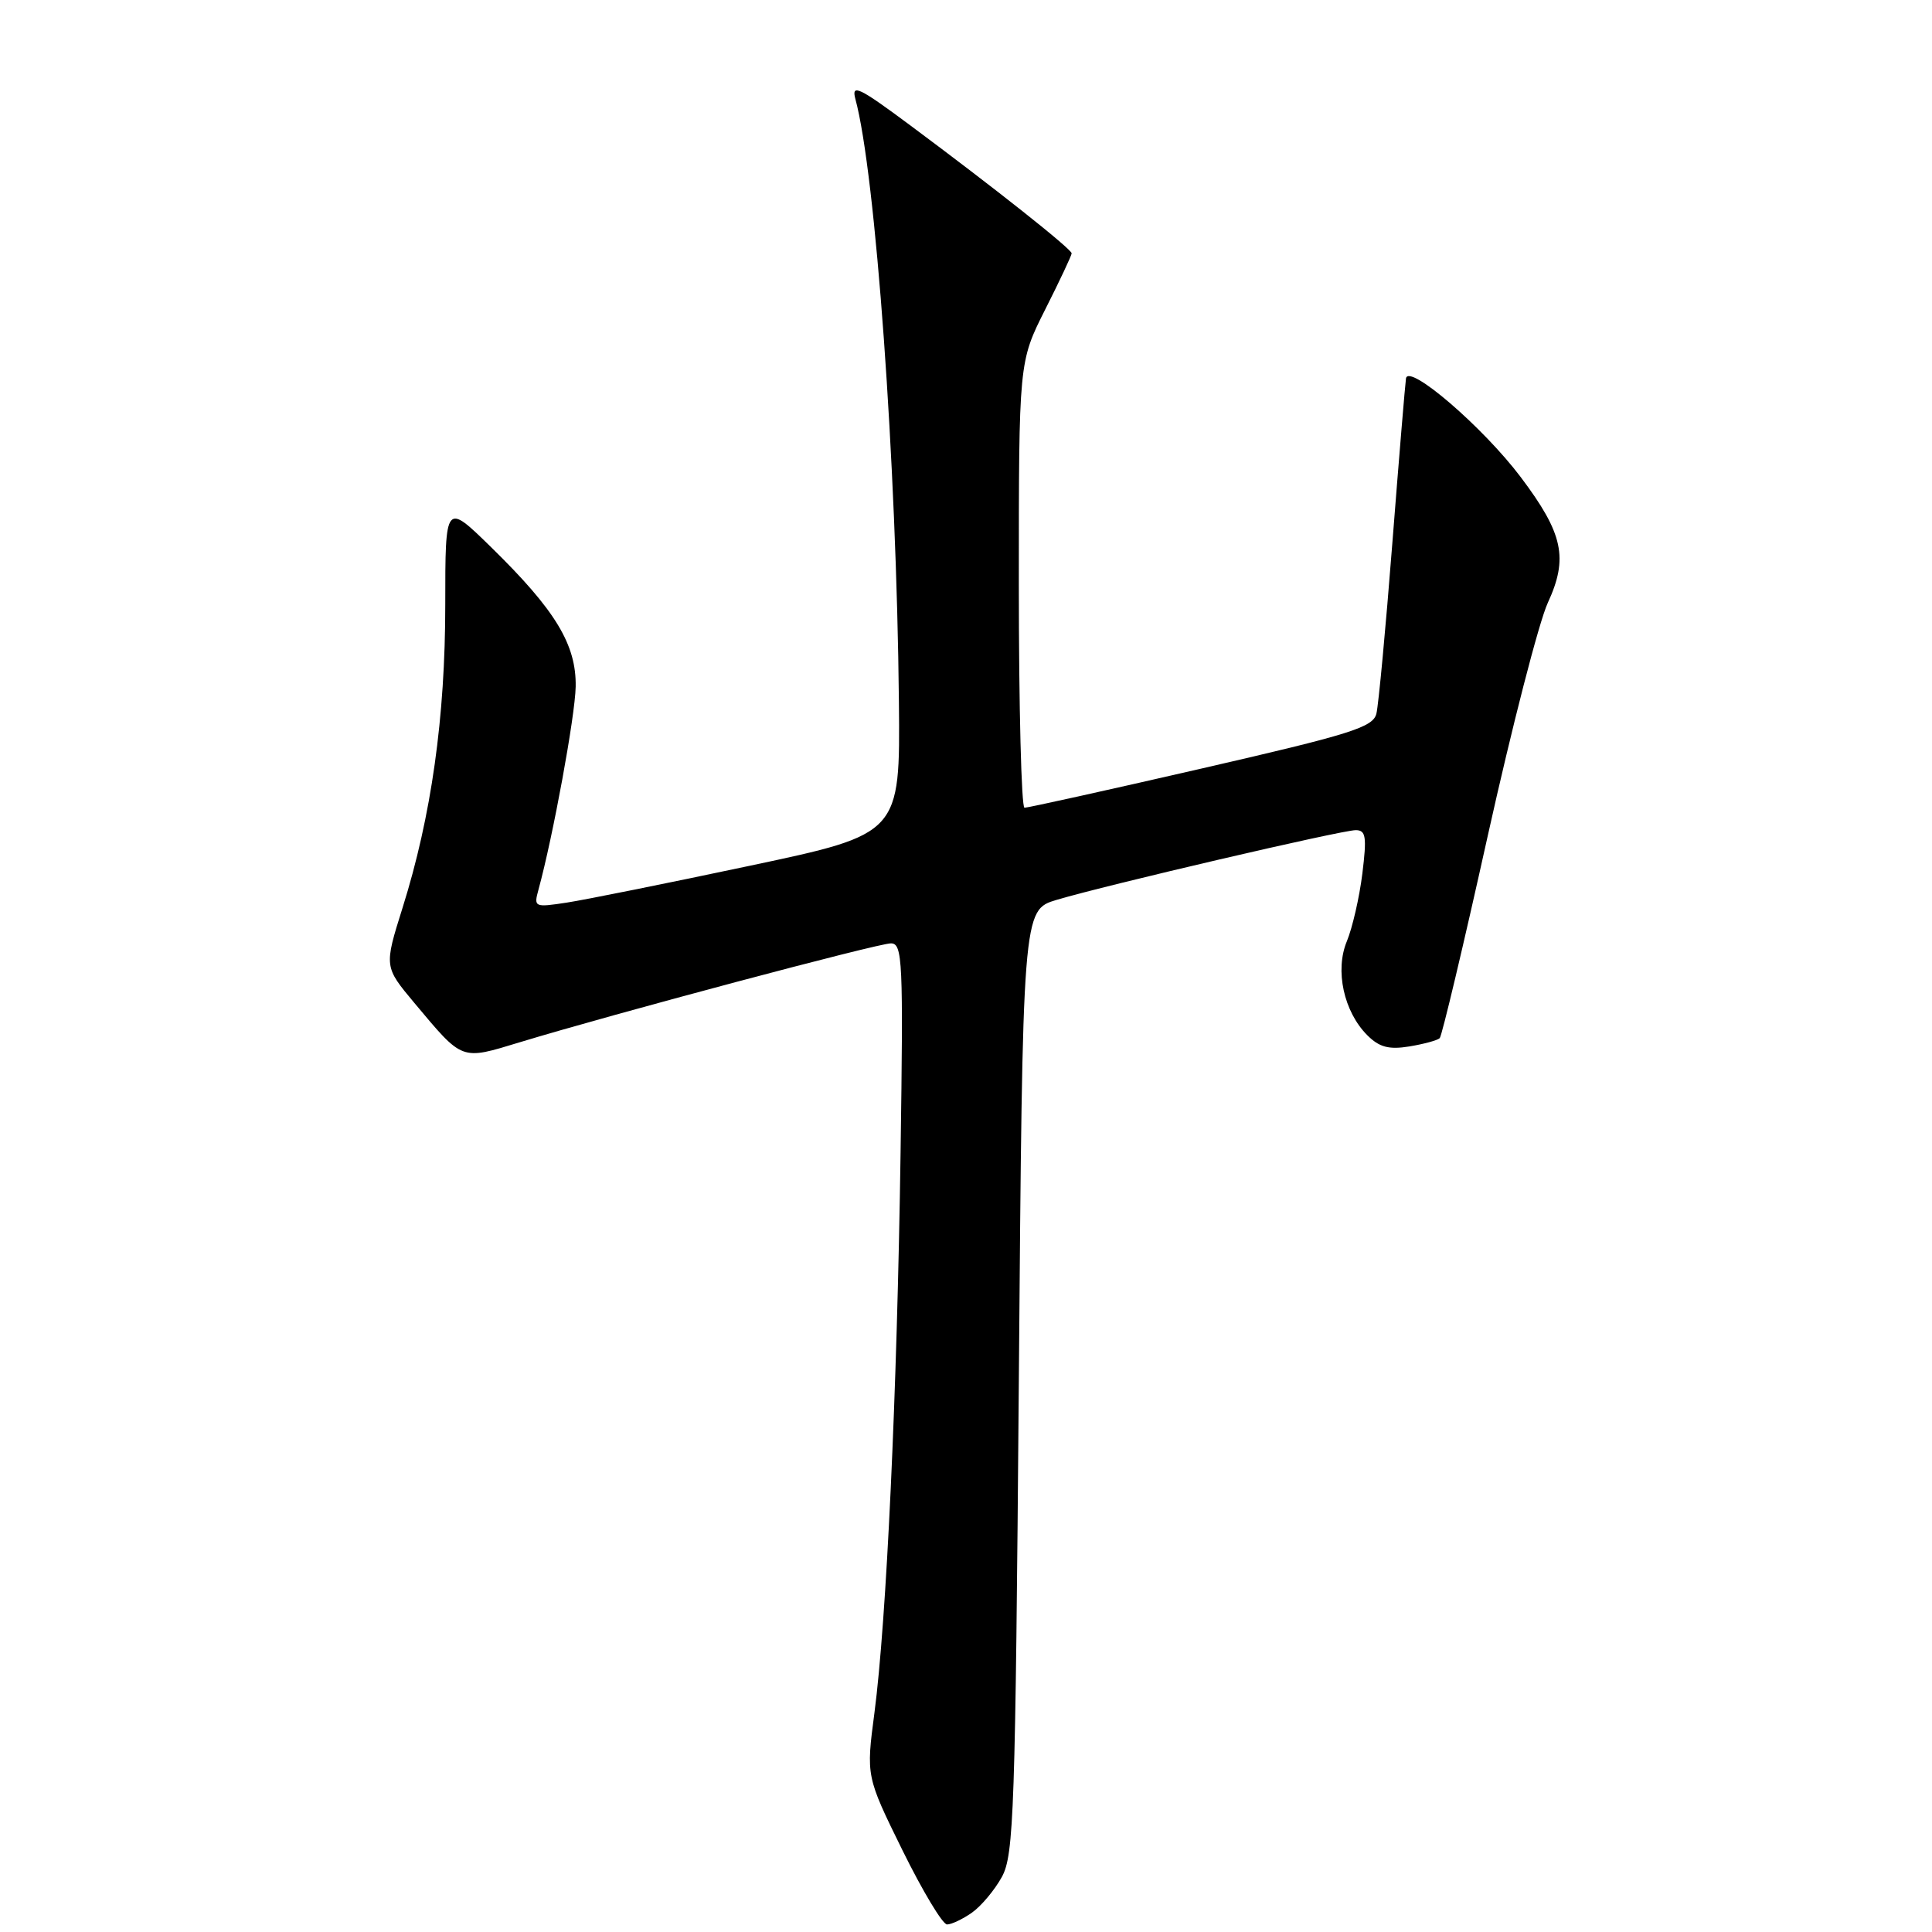 <?xml version="1.0" encoding="UTF-8" standalone="no"?>
<!DOCTYPE svg PUBLIC "-//W3C//DTD SVG 1.1//EN" "http://www.w3.org/Graphics/SVG/1.1/DTD/svg11.dtd" >
<svg xmlns="http://www.w3.org/2000/svg" xmlns:xlink="http://www.w3.org/1999/xlink" version="1.1" viewBox="0 0 256 256">
 <g >
 <path fill="currentColor"
d=" M 128.78 253.44 C 130.01 252.58 131.80 250.44 132.76 248.69 C 134.35 245.78 134.54 239.99 135.00 183.04 C 135.50 120.59 135.50 120.59 140.00 119.24 C 146.59 117.27 177.78 110.00 179.64 110.00 C 180.99 110.00 181.12 110.86 180.52 115.75 C 180.13 118.91 179.20 122.94 178.47 124.71 C 176.86 128.57 178.05 134.05 181.18 137.18 C 182.76 138.76 184.03 139.10 186.74 138.66 C 188.67 138.34 190.48 137.85 190.77 137.56 C 191.06 137.27 193.93 125.21 197.13 110.77 C 200.34 96.32 203.92 82.42 205.09 79.88 C 207.83 73.94 207.14 70.71 201.52 63.24 C 196.54 56.62 186.61 48.08 186.30 50.15 C 186.19 50.89 185.37 60.72 184.49 72.00 C 183.61 83.28 182.66 93.43 182.38 94.56 C 181.94 96.37 179.01 97.29 159.19 101.84 C 146.71 104.71 136.16 107.04 135.75 107.03 C 135.34 107.01 135.00 93.71 135.00 77.48 C 135.00 47.95 135.00 47.95 138.50 41.00 C 140.43 37.18 142.00 33.83 142.00 33.57 C 142.00 33.01 131.90 25.00 120.60 16.60 C 113.82 11.56 112.79 11.06 113.34 13.11 C 116.02 22.94 118.80 61.39 119.11 93.00 C 119.28 110.50 119.28 110.50 99.39 114.71 C 88.45 117.03 77.52 119.23 75.10 119.60 C 70.82 120.25 70.71 120.21 71.35 117.89 C 73.28 110.83 76.20 94.91 76.28 91.00 C 76.38 85.43 73.62 80.87 65.10 72.53 C 59.00 66.56 59.00 66.56 59.00 80.11 C 59.00 95.05 57.16 108.14 53.34 120.29 C 50.89 128.09 50.89 128.09 54.91 132.90 C 61.39 140.63 61.02 140.49 68.89 138.10 C 81.26 134.34 116.32 125.00 118.05 125.00 C 119.60 125.00 119.70 127.26 119.33 152.75 C 118.87 184.74 117.46 214.79 115.87 226.94 C 114.76 235.37 114.76 235.37 119.59 245.19 C 122.25 250.58 124.90 255.00 125.49 255.00 C 126.07 255.00 127.56 254.30 128.78 253.44 Z "/>
</g>
</svg>